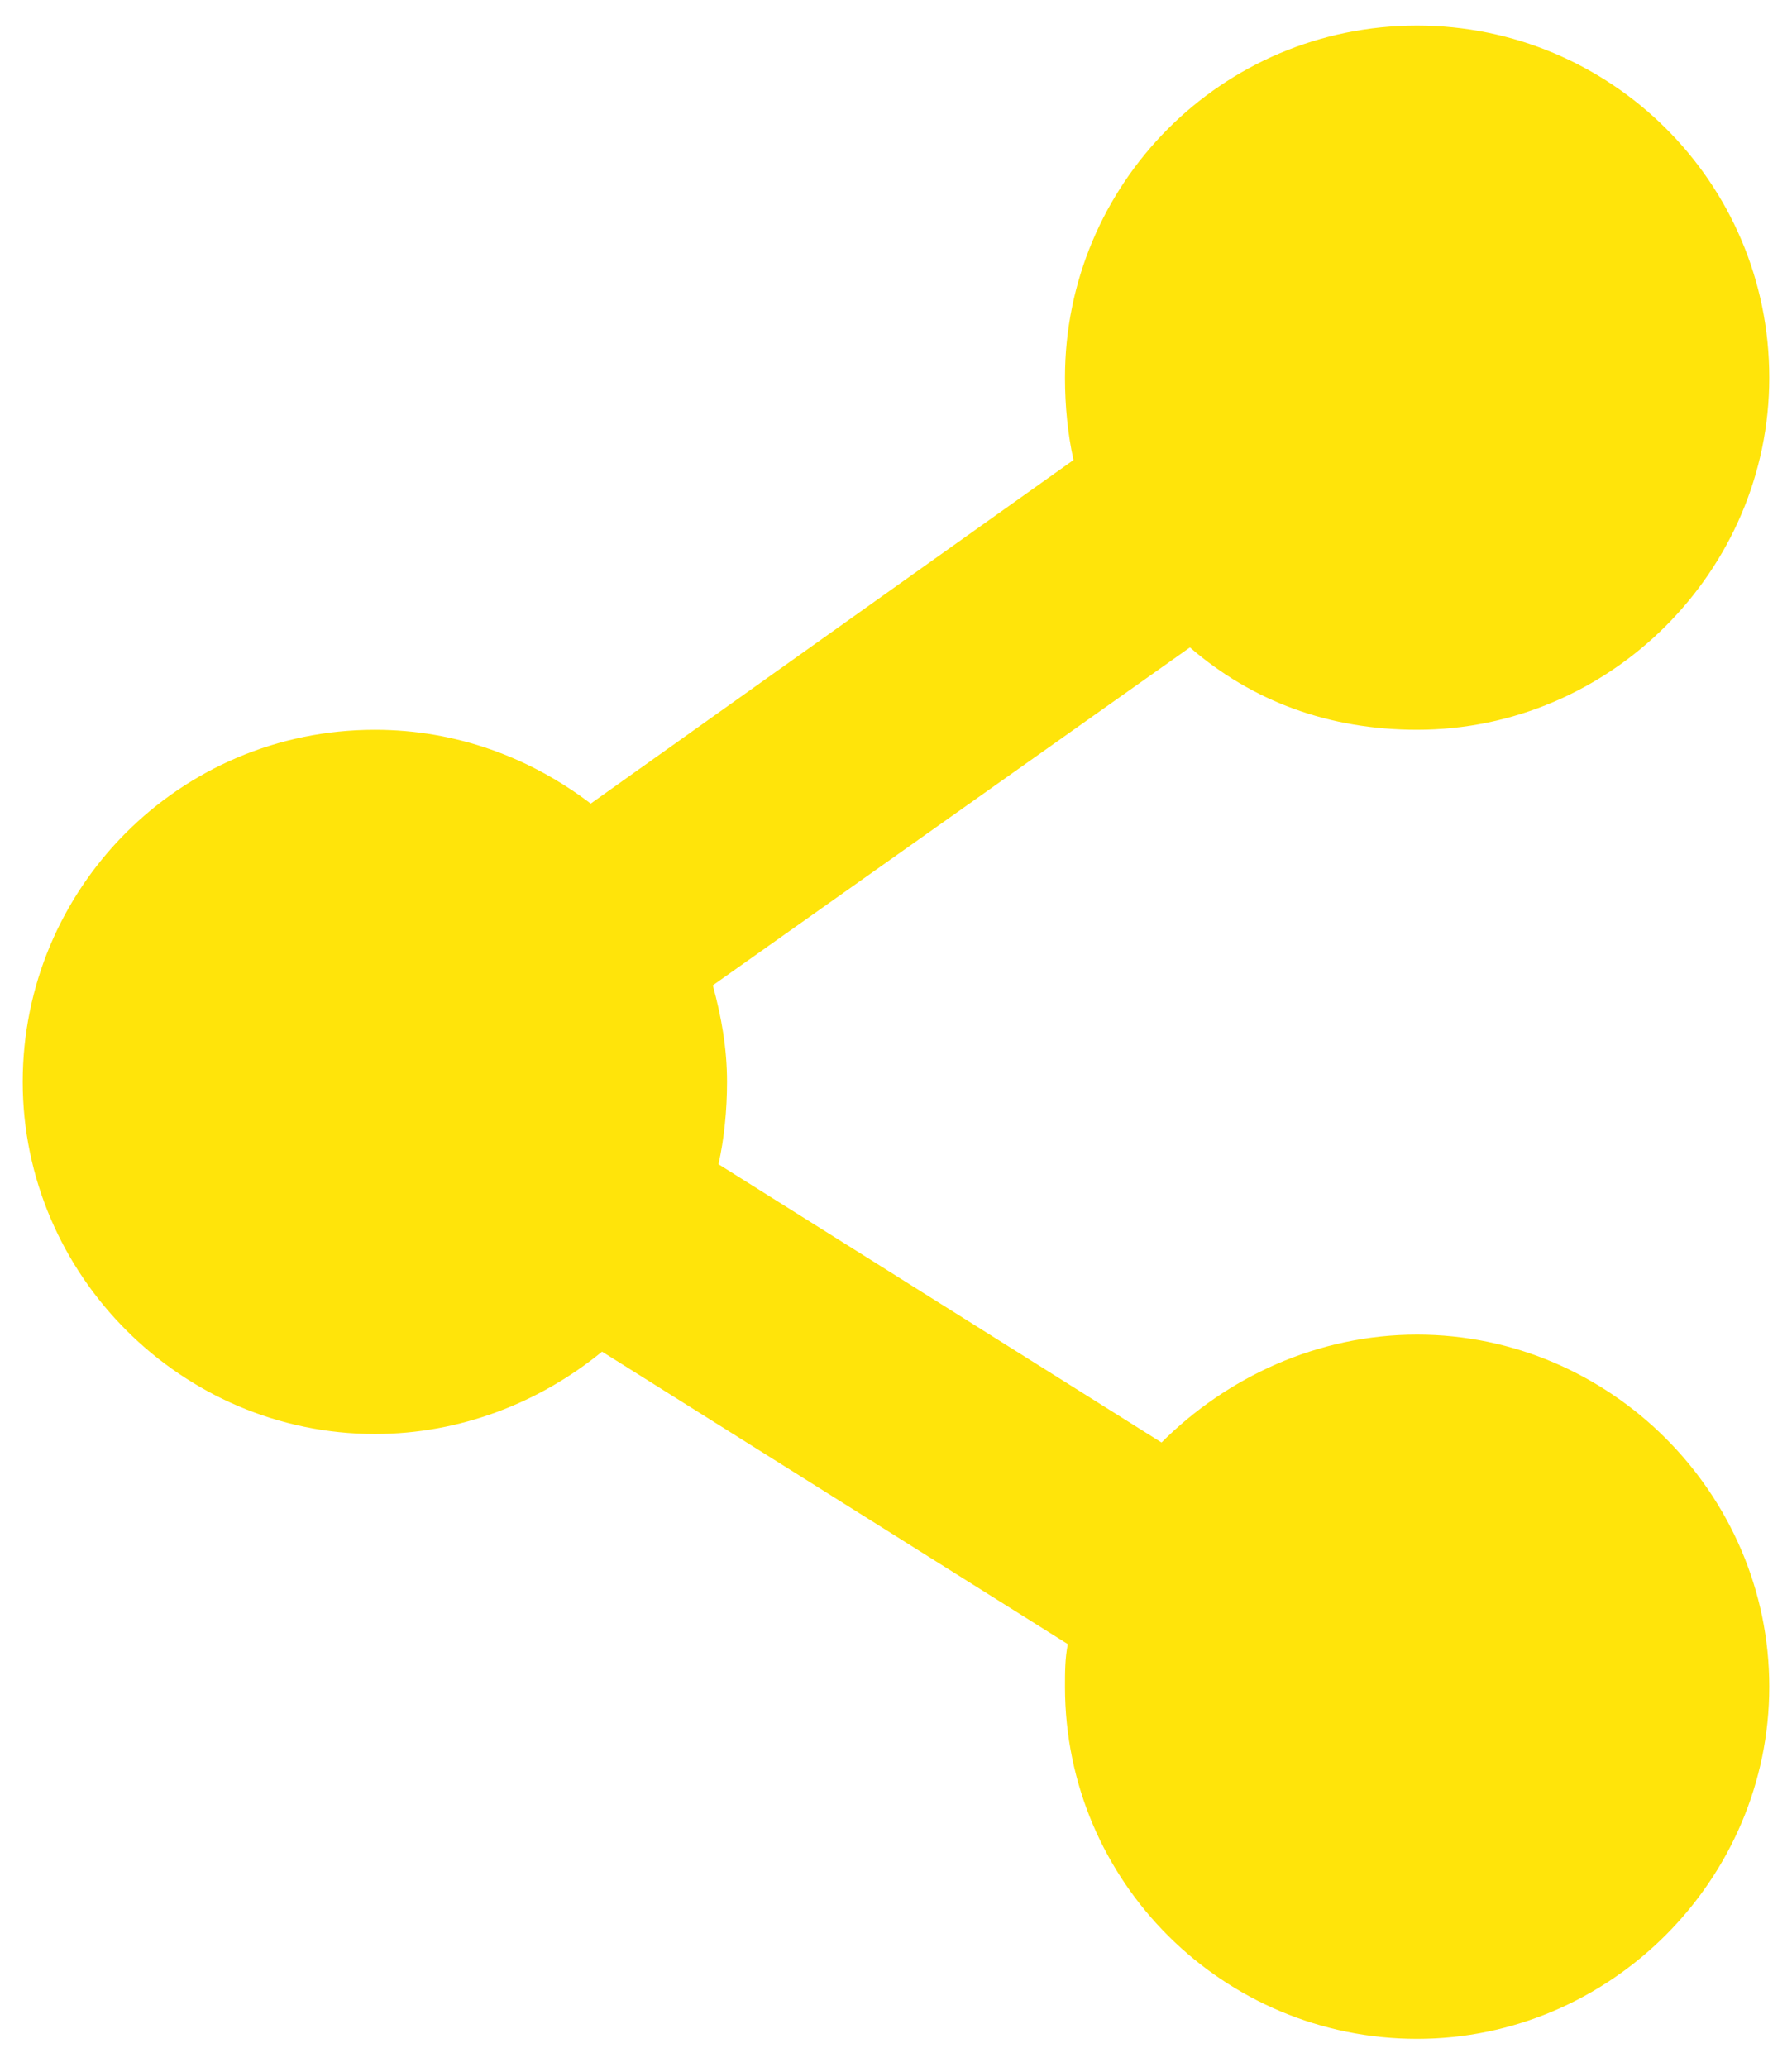 <?xml version="1.0" encoding="utf-8"?>
<!-- Generator: Adobe Illustrator 26.3.1, SVG Export Plug-In . SVG Version: 6.00 Build 0)  -->
<svg version="1.1" id="Calque_1" xmlns="http://www.w3.org/2000/svg" xmlns:xlink="http://www.w3.org/1999/xlink" x="0px" y="0px"
	 viewBox="0 0 63.1 72.8" style="enable-background:new 0 0 63.1 72.8;" xml:space="preserve">
<style type="text/css">
	.st0{fill-rule:evenodd;clip-rule:evenodd;fill:#FFE40A;}
</style>
<path class="st0" d="M49.9,25.7c6.8,0,12.4-5.6,12.4-12.4c0-6.9-5.6-12.4-12.4-12.4c-6.9,0-12.4,5.6-12.4,12.4c0,1,0.1,2,0.3,2.9
	l-17,12.1c-2.1-1.6-4.7-2.6-7.6-2.6c-6.9,0-12.4,5.6-12.4,12.4s5.6,12.4,12.4,12.4c3,0,5.8-1.1,8-2.9l16.4,10.3
	c-0.1,0.5-0.1,1-0.1,1.5c0,6.9,5.6,12.4,12.4,12.4c6.8,0,12.4-5.6,12.4-12.4c0-6.8-5.6-12.4-12.4-12.4c-3.5,0-6.7,1.5-9,3.8
	l-15.6-9.8c0.2-0.9,0.3-1.9,0.3-2.9c0-1.2-0.2-2.3-0.5-3.4l16.8-11.9C44.1,24.7,46.8,25.7,49.9,25.7L49.9,25.7z"/>
</svg>
